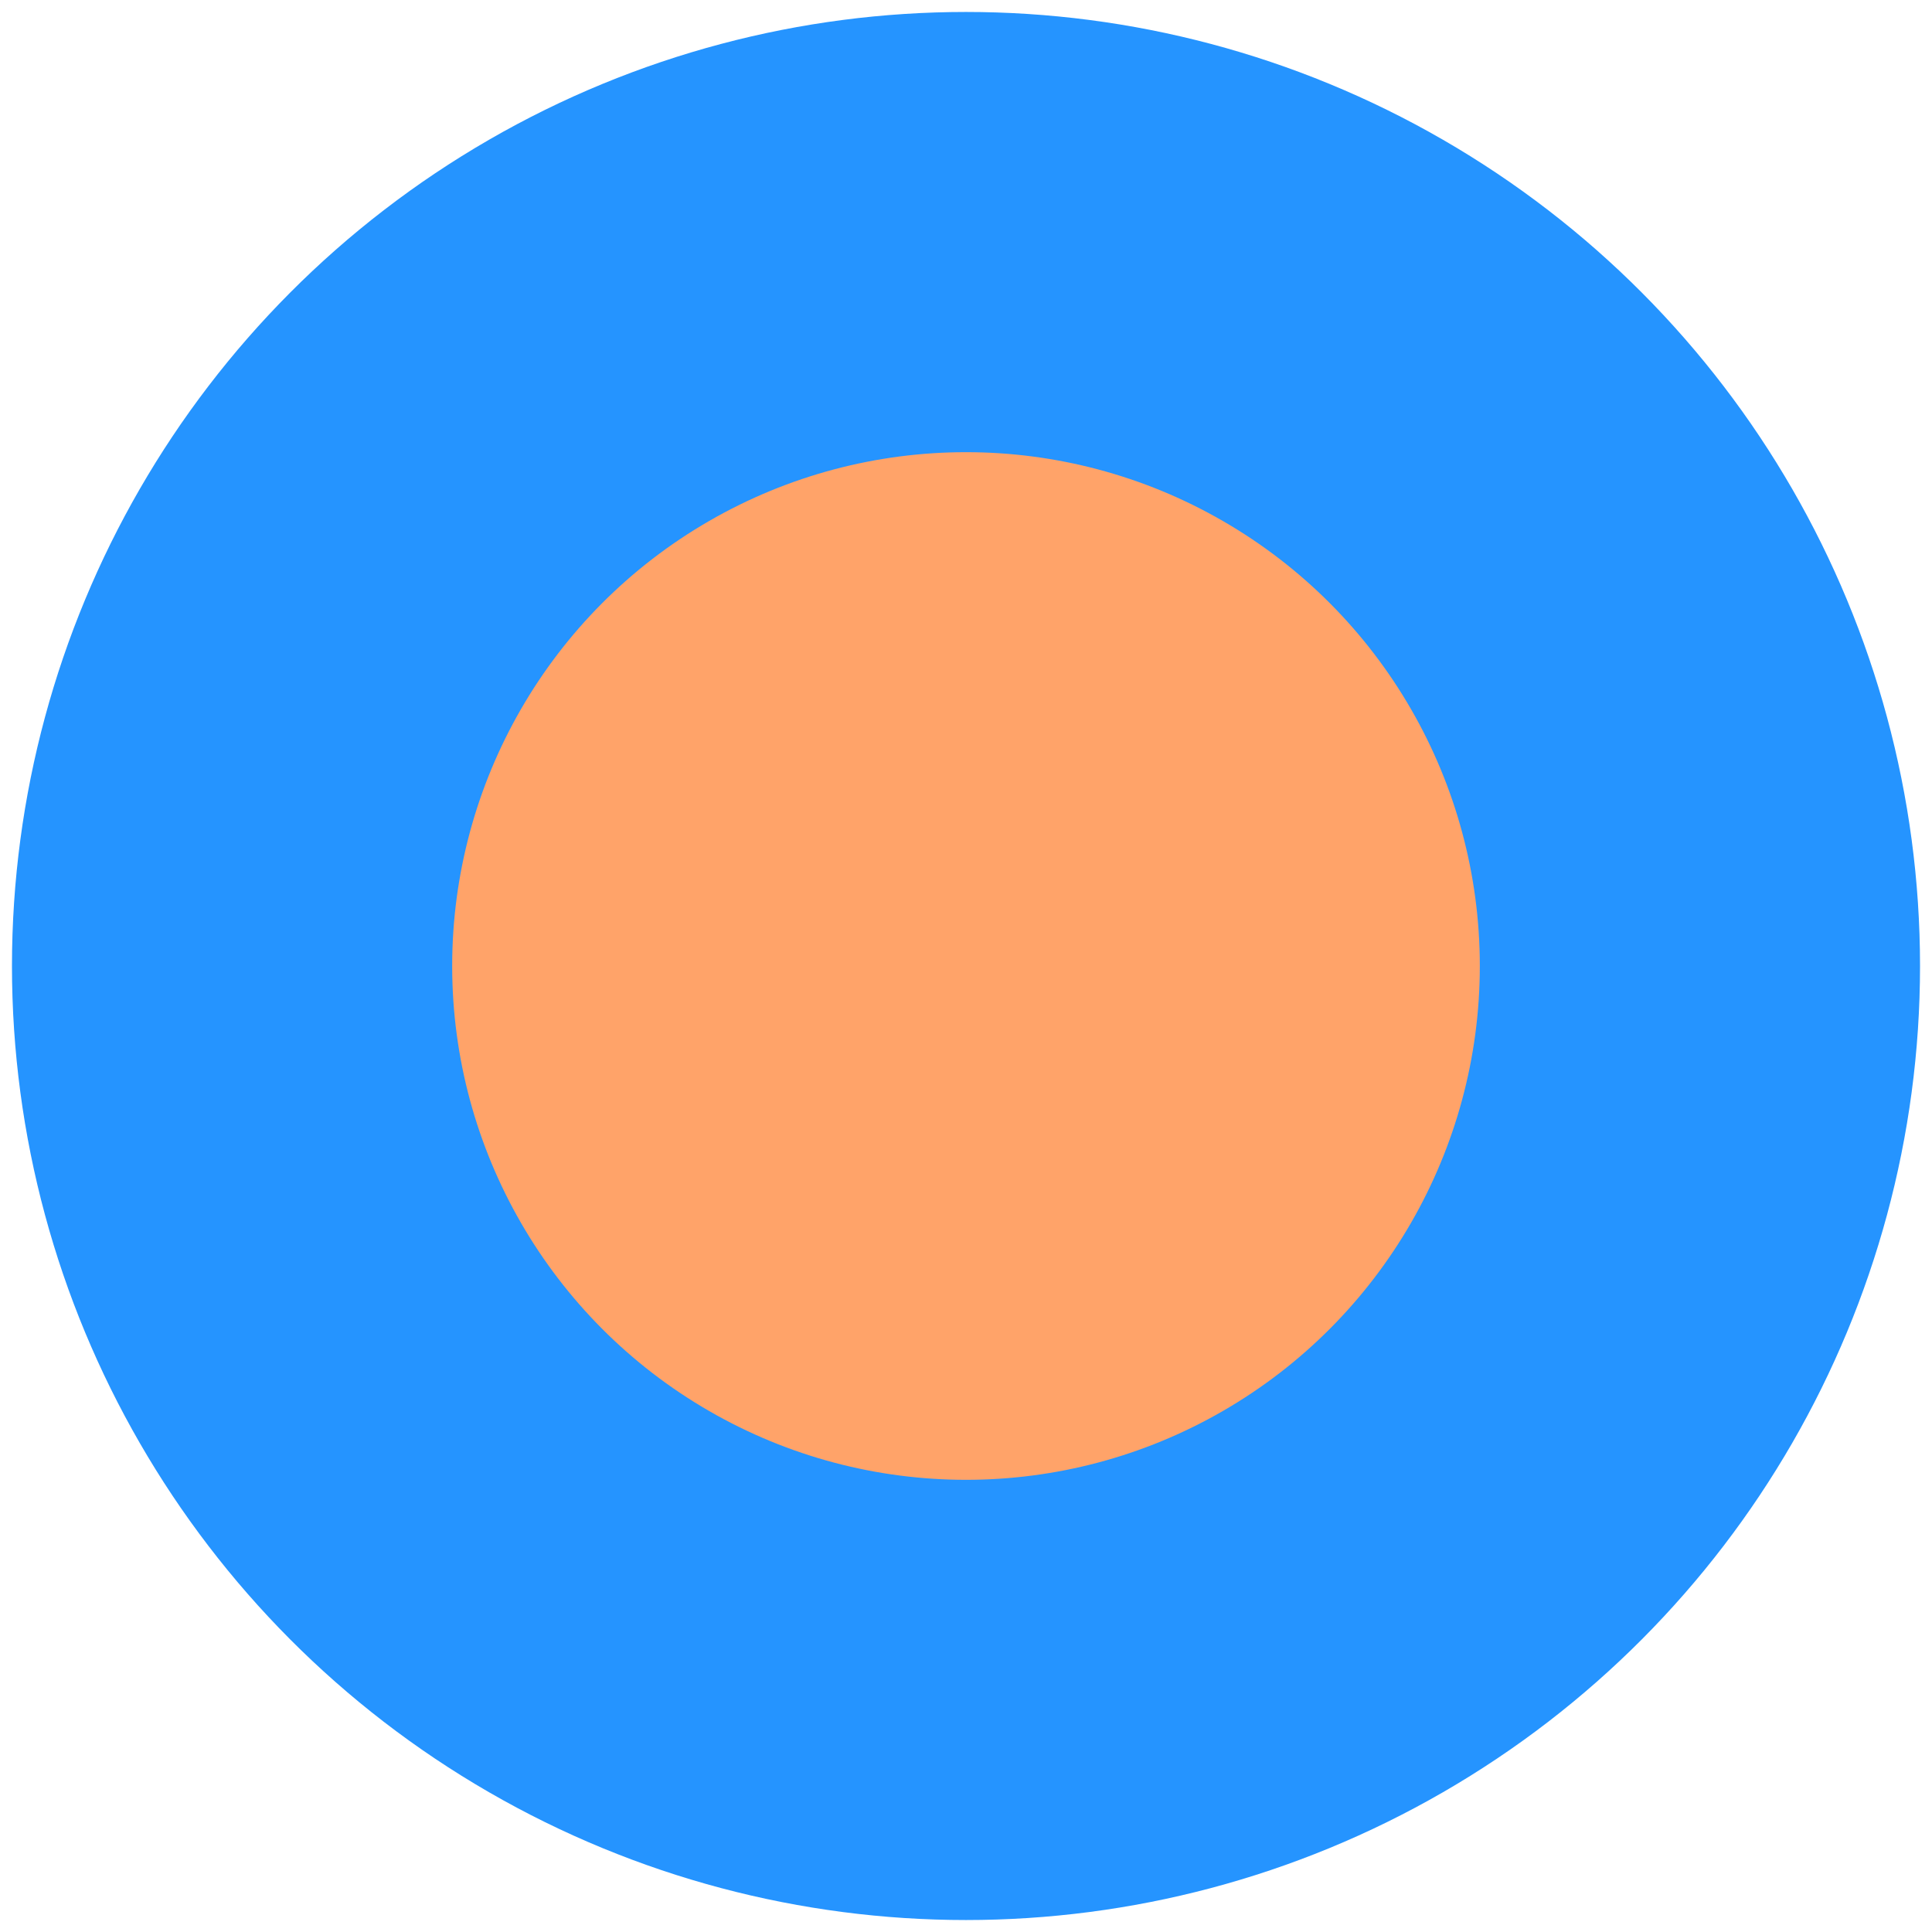 <?xml version="1.0" encoding="UTF-8" standalone="no"?>
<svg
   version="1.1"
   viewBox="0 0 200 200"
   id="svg4607"
   sodipodi:docname="logo.svg"
   inkscape:version="1.1.2 (0a00cf5339, 2022-02-04)"
   xmlns:inkscape="http://www.inkscape.org/namespaces/inkscape"
   xmlns:sodipodi="http://sodipodi.sourceforge.net/DTD/sodipodi-0.dtd"
   xmlns="http://www.w3.org/2000/svg"
   xmlns:svg="http://www.w3.org/2000/svg"
   xmlns:rdf="http://www.w3.org/1999/02/22-rdf-syntax-ns#"
   xmlns:cc="http://creativecommons.org/ns#"
   xmlns:dc="http://purl.org/dc/elements/1.1/">
  <sodipodi:namedview
     pagecolor="#ffffff"
     bordercolor="#666666"
     borderopacity="1"
     objecttolerance="10"
     gridtolerance="10"
     guidetolerance="10"
     inkscape:pageopacity="0"
     inkscape:pageshadow="2"
     inkscape:window-width="1211"
     inkscape:window-height="1380"
     id="namedview4609"
     showgrid="false"
     inkscape:snap-object-midpoints="true"
     inkscape:snap-bbox="true"
     inkscape:snap-page="true"
     inkscape:zoom="1.7539179"
     inkscape:cx="108.3289"
     inkscape:cy="216.08765"
     inkscape:window-x="486"
     inkscape:window-y="50"
     inkscape:window-maximized="1"
     inkscape:current-layer="svg4607"
     inkscape:document-rotation="0"
     inkscape:pagecheckerboard="0"
     showguides="false" />
  <defs
     id="defs4603">
    <linearGradient
       id="linearGradient5126"
       x1="9.975"
       x2="190.46"
       y1="75.844"
       y2="75.844"
       gradientTransform="matrix(1.094 0 0 1.094 -9.658 17.013)"
       gradientUnits="userSpaceOnUse">
      <stop
         stop-color="#ffbd4a"
         offset="0"
         id="stop4598" />
      <stop
         stop-color="#ff6647"
         offset="1"
         id="stop4600" />
    </linearGradient>
  </defs>
  <ellipse
     style="opacity:1;fill:#ffa369;fill-opacity:1;fill-rule:nonzero;stroke:#2594ff;stroke-width:45.57;stroke-linecap:round;stroke-linejoin:round;stroke-miterlimit:4;stroke-dasharray:none;stroke-opacity:1;paint-order:markers fill stroke"
     id="path4613"
     cx="100"
     cy="100"
     rx="75.976"
     ry="75.976" />
</svg>
